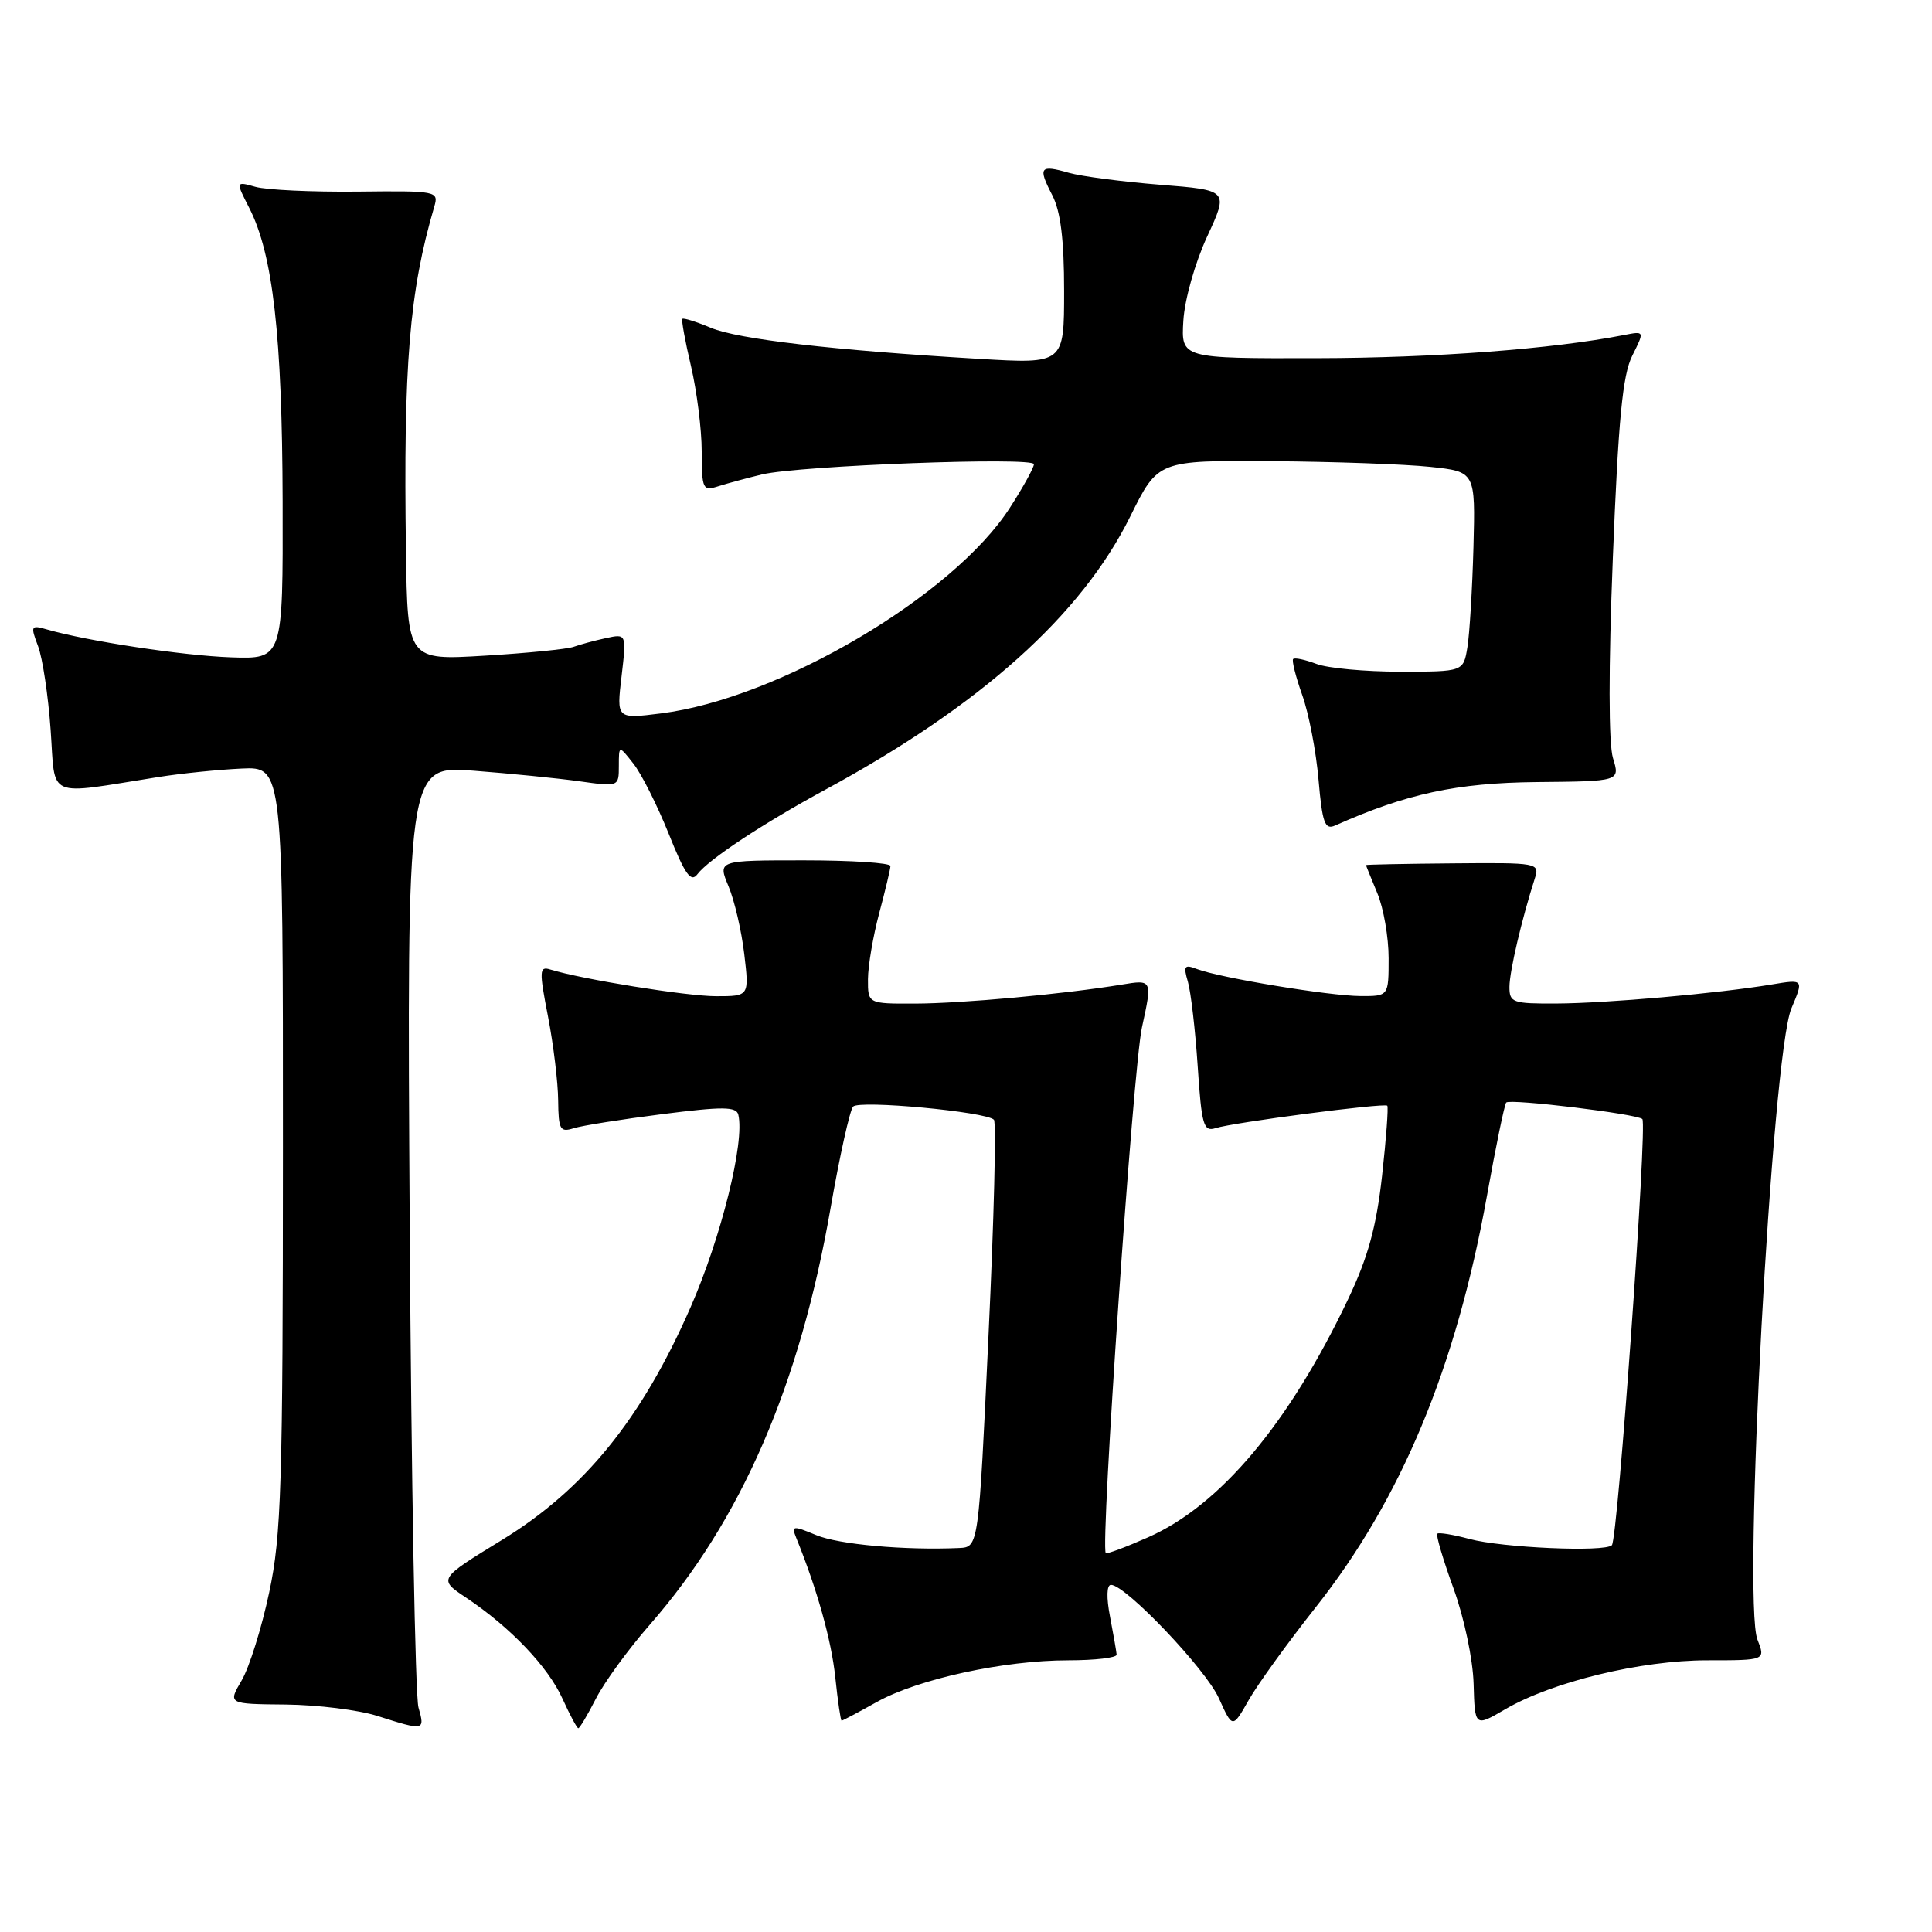 <?xml version="1.0" encoding="UTF-8" standalone="no"?>
<!DOCTYPE svg PUBLIC "-//W3C//DTD SVG 1.1//EN" "http://www.w3.org/Graphics/SVG/1.1/DTD/svg11.dtd" >
<svg xmlns="http://www.w3.org/2000/svg" xmlns:xlink="http://www.w3.org/1999/xlink" version="1.1" viewBox="0 0 256 256">
 <g >
 <path fill="currentColor"
d=" M 55.45 226.25 C 55.02 224.74 54.50 196.04 54.29 162.48 C 53.91 101.46 53.91 101.46 62.71 102.12 C 67.54 102.49 73.86 103.12 76.75 103.52 C 81.99 104.26 82.00 104.25 82.00 101.49 C 82.00 98.73 82.00 98.73 83.93 101.19 C 85.00 102.54 87.09 106.71 88.60 110.46 C 90.76 115.87 91.55 116.98 92.41 115.84 C 93.89 113.88 101.06 109.14 109.39 104.62 C 129.96 93.46 143.28 81.52 149.76 68.44 C 153.44 61.00 153.44 61.00 168.47 61.11 C 176.74 61.17 186.20 61.51 189.50 61.86 C 195.50 62.50 195.50 62.50 195.24 72.50 C 195.09 78.00 194.73 83.96 194.44 85.75 C 193.91 89.00 193.91 89.00 185.52 89.00 C 180.91 89.00 175.91 88.54 174.43 87.97 C 172.94 87.41 171.56 87.11 171.35 87.32 C 171.15 87.52 171.69 89.67 172.55 92.09 C 173.42 94.52 174.39 99.56 174.71 103.30 C 175.21 109.05 175.55 109.99 176.90 109.39 C 186.37 105.17 193.00 103.74 203.58 103.63 C 214.67 103.53 214.67 103.53 213.73 100.46 C 213.14 98.54 213.13 88.56 213.71 73.91 C 214.44 55.57 215.00 49.70 216.28 47.14 C 217.92 43.86 217.92 43.86 215.21 44.39 C 205.70 46.25 190.07 47.43 174.50 47.46 C 156.50 47.50 156.50 47.50 156.80 42.50 C 156.97 39.68 158.35 34.82 159.95 31.35 C 162.80 25.20 162.80 25.20 153.73 24.48 C 148.73 24.08 143.30 23.37 141.64 22.90 C 137.78 21.79 137.51 22.16 139.43 25.86 C 140.54 28.01 141.00 31.73 141.00 38.56 C 141.00 48.22 141.00 48.22 129.75 47.55 C 110.29 46.40 97.82 44.95 94.20 43.44 C 92.27 42.63 90.57 42.10 90.42 42.25 C 90.27 42.39 90.78 45.21 91.56 48.51 C 92.33 51.80 92.98 56.89 92.98 59.82 C 93.00 64.88 93.11 65.10 95.25 64.41 C 96.49 64.02 99.08 63.32 101.00 62.86 C 105.96 61.69 137.00 60.52 137.00 61.51 C 137.00 61.96 135.58 64.54 133.84 67.24 C 126.35 78.93 103.20 92.58 87.58 94.53 C 81.69 95.27 81.69 95.27 82.36 89.61 C 83.02 83.96 83.02 83.96 80.26 84.56 C 78.74 84.89 76.83 85.41 76.00 85.71 C 75.17 86.01 69.89 86.54 64.25 86.88 C 54.00 87.50 54.00 87.50 53.79 73.00 C 53.44 48.36 54.24 38.64 57.54 27.39 C 58.15 25.32 57.91 25.27 47.33 25.39 C 41.37 25.45 35.31 25.17 33.86 24.76 C 31.22 24.02 31.22 24.02 33.03 27.56 C 36.17 33.72 37.39 44.48 37.45 66.42 C 37.50 87.34 37.50 87.34 30.59 87.10 C 24.21 86.87 11.62 84.96 6.23 83.41 C 4.09 82.79 4.02 82.92 5.04 85.61 C 5.64 87.19 6.39 92.19 6.71 96.73 C 7.37 105.99 5.90 105.35 21.00 102.96 C 24.02 102.48 28.98 101.98 32.00 101.84 C 37.50 101.59 37.50 101.59 37.49 152.05 C 37.48 196.89 37.28 203.45 35.67 211.00 C 34.68 215.68 33.04 220.92 32.03 222.65 C 30.19 225.79 30.19 225.79 37.85 225.86 C 42.06 225.90 47.52 226.58 50.00 227.37 C 56.24 229.36 56.33 229.34 55.45 226.25 Z  M 78.96 225.08 C 80.06 222.93 83.25 218.54 86.06 215.33 C 98.22 201.44 105.97 183.59 110.07 160.00 C 111.27 153.12 112.61 147.11 113.04 146.63 C 113.86 145.74 130.64 147.30 131.70 148.37 C 132.03 148.70 131.71 161.57 130.98 176.98 C 129.67 205.00 129.67 205.00 127.09 205.12 C 119.85 205.44 111.13 204.65 108.15 203.41 C 105.05 202.12 104.85 202.15 105.50 203.76 C 108.28 210.61 110.16 217.33 110.68 222.25 C 111.01 225.41 111.39 228.00 111.52 228.00 C 111.64 228.00 113.74 226.89 116.17 225.53 C 121.63 222.48 133.01 220.00 141.57 220.00 C 145.10 220.00 147.98 219.66 147.96 219.25 C 147.93 218.84 147.54 216.59 147.09 214.25 C 146.59 211.68 146.64 210.00 147.21 210.00 C 149.14 210.00 159.78 221.17 161.51 225.03 C 163.32 229.04 163.32 229.04 165.46 225.27 C 166.64 223.19 170.62 217.68 174.31 213.01 C 185.67 198.65 192.93 181.21 197.02 158.50 C 198.20 151.90 199.36 146.32 199.58 146.09 C 200.10 145.56 216.94 147.60 217.62 148.28 C 218.30 148.97 214.37 203.96 213.58 204.75 C 212.64 205.69 199.05 205.09 194.70 203.92 C 192.55 203.34 190.64 203.03 190.45 203.22 C 190.25 203.41 191.22 206.68 192.60 210.48 C 194.01 214.37 195.17 219.88 195.26 223.11 C 195.42 228.84 195.42 228.84 199.46 226.48 C 205.71 222.84 217.42 220.00 226.21 220.00 C 233.95 220.00 233.95 220.00 232.87 217.25 C 230.89 212.19 234.78 139.76 237.37 133.62 C 239.01 129.74 239.01 129.74 234.75 130.45 C 227.57 131.64 212.83 132.94 206.25 132.97 C 200.42 133.00 200.00 132.85 200.01 130.75 C 200.02 128.71 201.63 121.82 203.37 116.40 C 204.03 114.34 203.80 114.30 192.52 114.40 C 186.19 114.45 181.00 114.56 181.00 114.63 C 181.00 114.70 181.68 116.37 182.50 118.35 C 183.33 120.32 184.00 124.20 184.00 126.97 C 184.00 132.00 184.00 132.00 180.25 131.98 C 176.13 131.96 161.62 129.56 158.59 128.40 C 156.94 127.76 156.78 127.99 157.40 130.08 C 157.79 131.41 158.38 136.45 158.70 141.27 C 159.22 149.12 159.47 149.99 161.08 149.48 C 163.42 148.73 183.40 146.12 183.82 146.51 C 183.99 146.67 183.68 150.85 183.13 155.80 C 182.37 162.60 181.27 166.59 178.63 172.15 C 170.80 188.61 161.69 199.47 152.13 203.70 C 149.17 205.01 146.65 205.95 146.52 205.79 C 145.79 204.85 150.15 141.40 151.31 136.15 C 152.70 129.79 152.70 129.79 148.60 130.47 C 140.88 131.73 127.50 132.96 121.25 132.98 C 115.00 133.00 115.00 133.00 115.01 129.75 C 115.02 127.96 115.69 124.03 116.50 121.00 C 117.31 117.97 117.98 115.16 117.99 114.75 C 117.99 114.34 112.85 114.00 106.55 114.00 C 95.10 114.00 95.10 114.00 96.53 117.43 C 97.32 119.31 98.26 123.36 98.62 126.43 C 99.28 132.00 99.28 132.00 94.89 132.00 C 90.98 132.00 77.10 129.76 72.90 128.46 C 71.46 128.01 71.43 128.62 72.62 134.73 C 73.34 138.45 73.94 143.44 73.96 145.82 C 74.00 149.67 74.21 150.07 76.00 149.50 C 77.10 149.15 82.39 148.31 87.75 147.63 C 95.76 146.61 97.56 146.62 97.83 147.70 C 98.71 151.28 95.57 163.94 91.49 173.25 C 85.02 188.01 77.46 197.34 66.55 204.03 C 58.06 209.23 58.06 209.23 61.78 211.71 C 67.64 215.63 72.63 220.86 74.54 225.10 C 75.51 227.24 76.45 229.00 76.63 229.00 C 76.81 229.00 77.86 227.24 78.96 225.08 Z "/>
</g>
</svg>